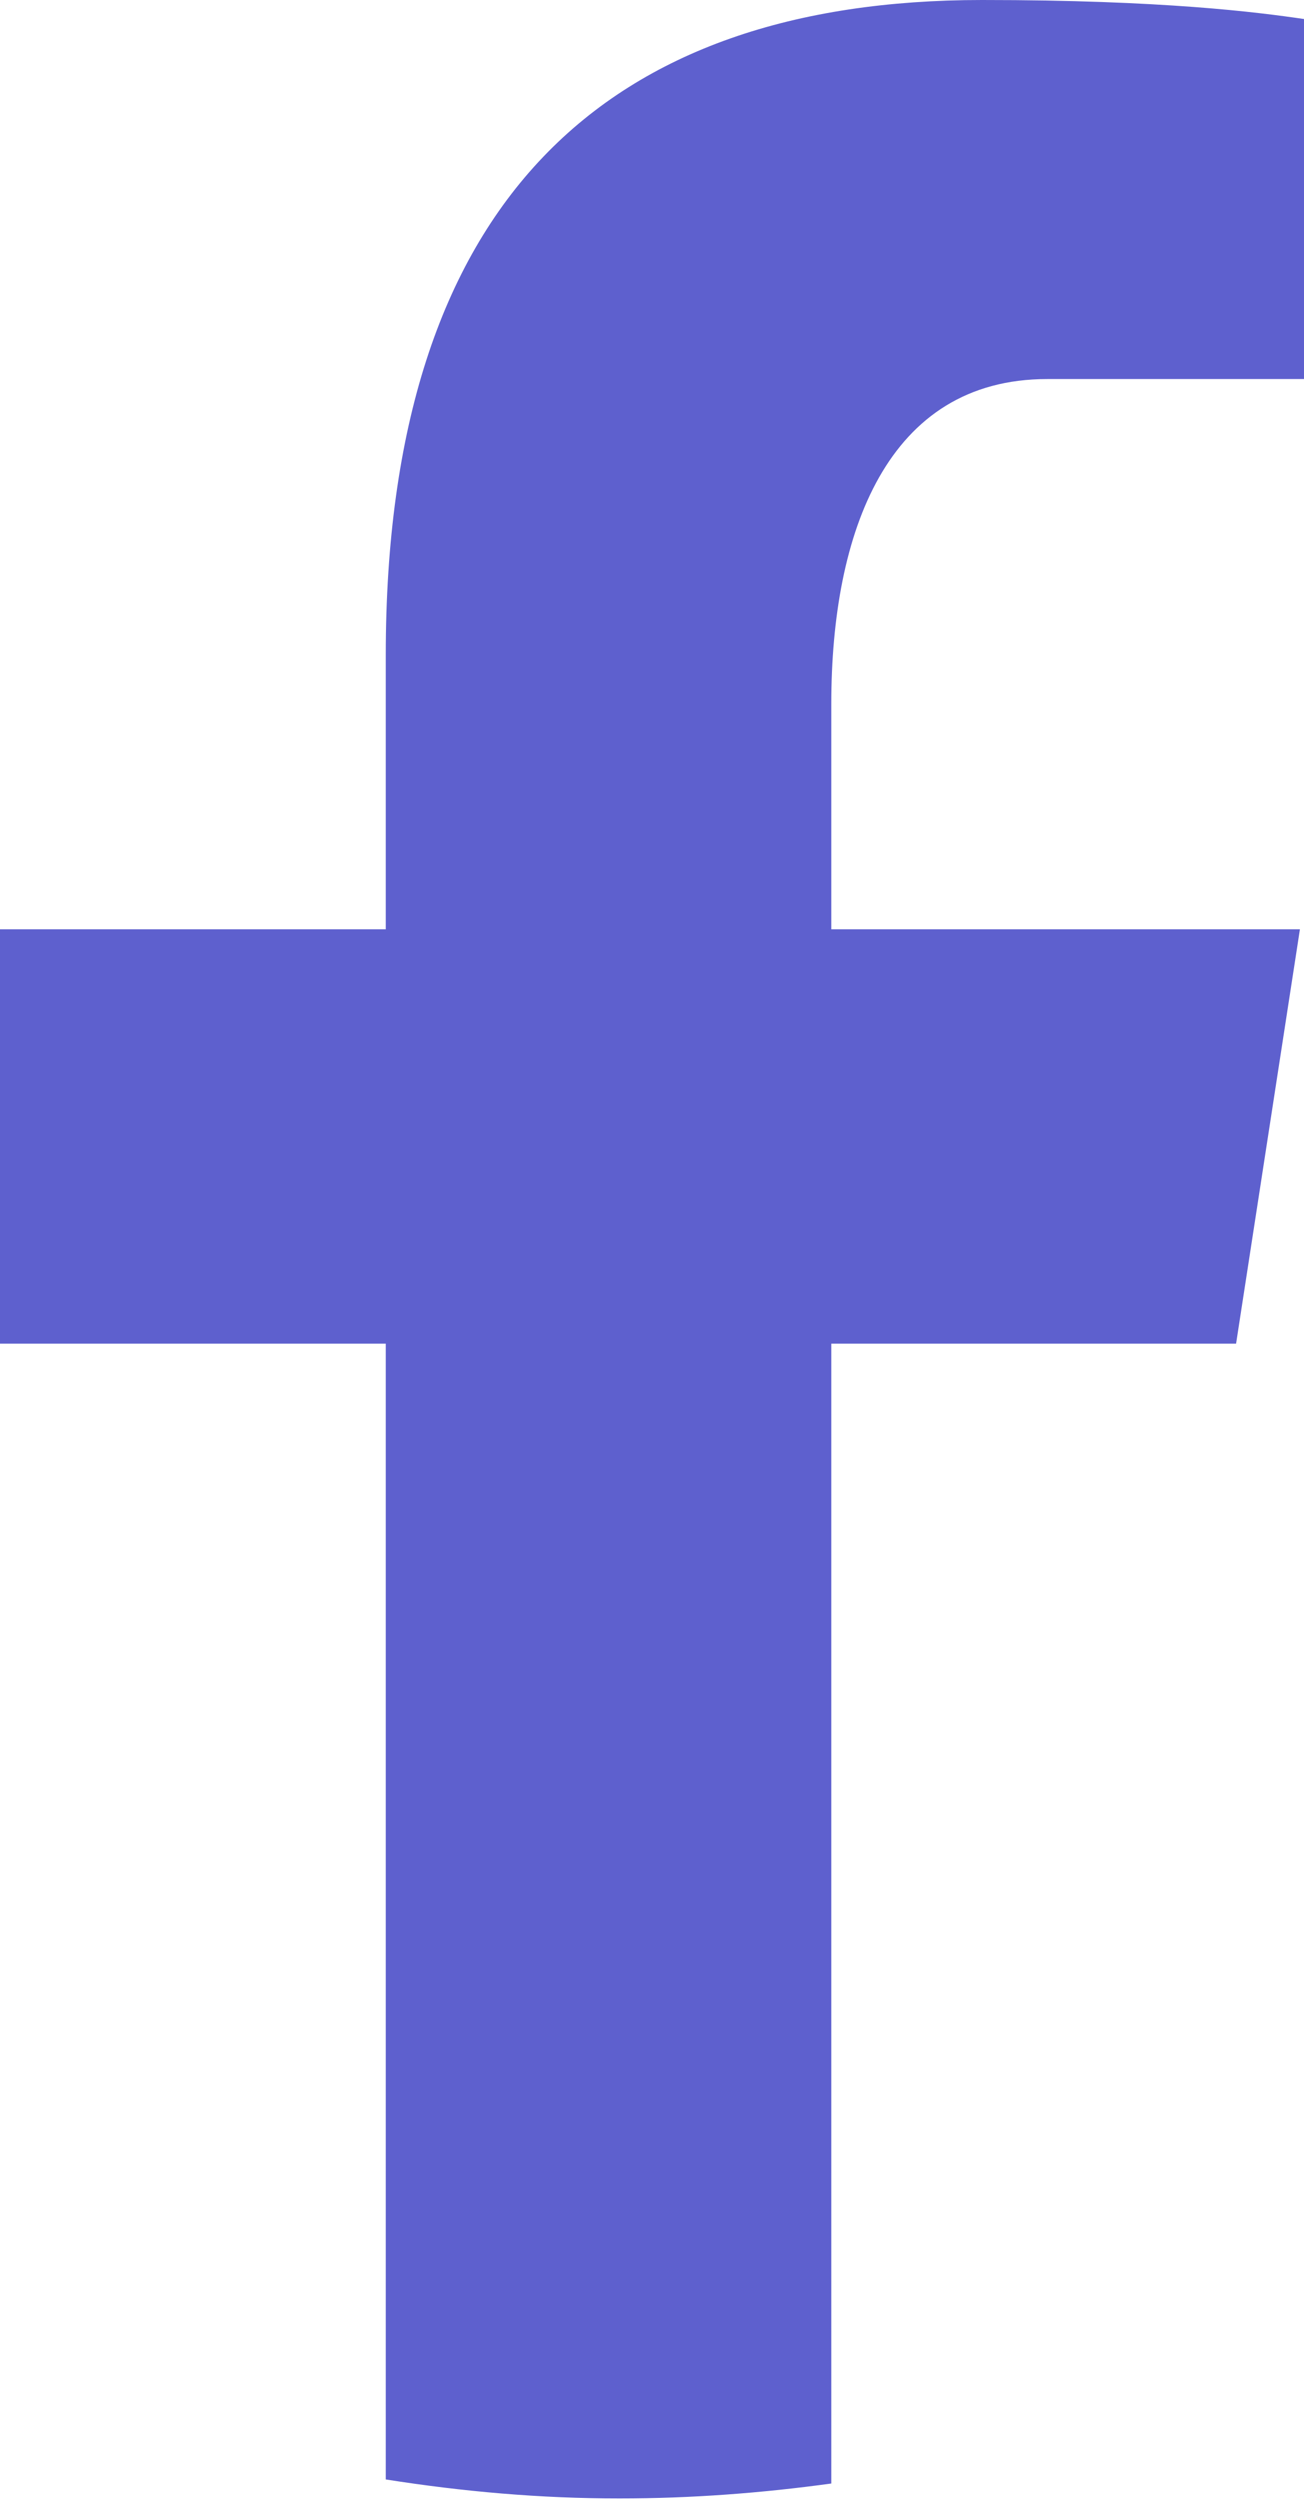 <svg width="9.6" height="18.4" viewBox="0 0 9.6 18.4" fill="none" xmlns="http://www.w3.org/2000/svg" xmlns:xlink="http://www.w3.org/1999/xlink">
	<desc>
			Created with Pixso.
	</desc>
	<defs/>
	<path id="Vector" d="M6.12 9.89L9.1 9.89L9.57 6.84L6.12 6.84L6.12 5.18C6.12 3.92 6.53 2.79 7.71 2.79L9.6 2.79L9.6 0.14C9.26 0.09 8.56 0 7.23 0C4.47 0 2.84 1.47 2.84 4.82L2.84 6.84L0 6.84L0 9.89L2.84 9.89L2.84 18.25C3.41 18.34 3.98 18.39 4.56 18.39C5.09 18.39 5.61 18.35 6.12 18.28L6.12 9.89Z" fill="#5E60CE" fill-opacity="1" fill-rule="nonzero"/>
</svg>
